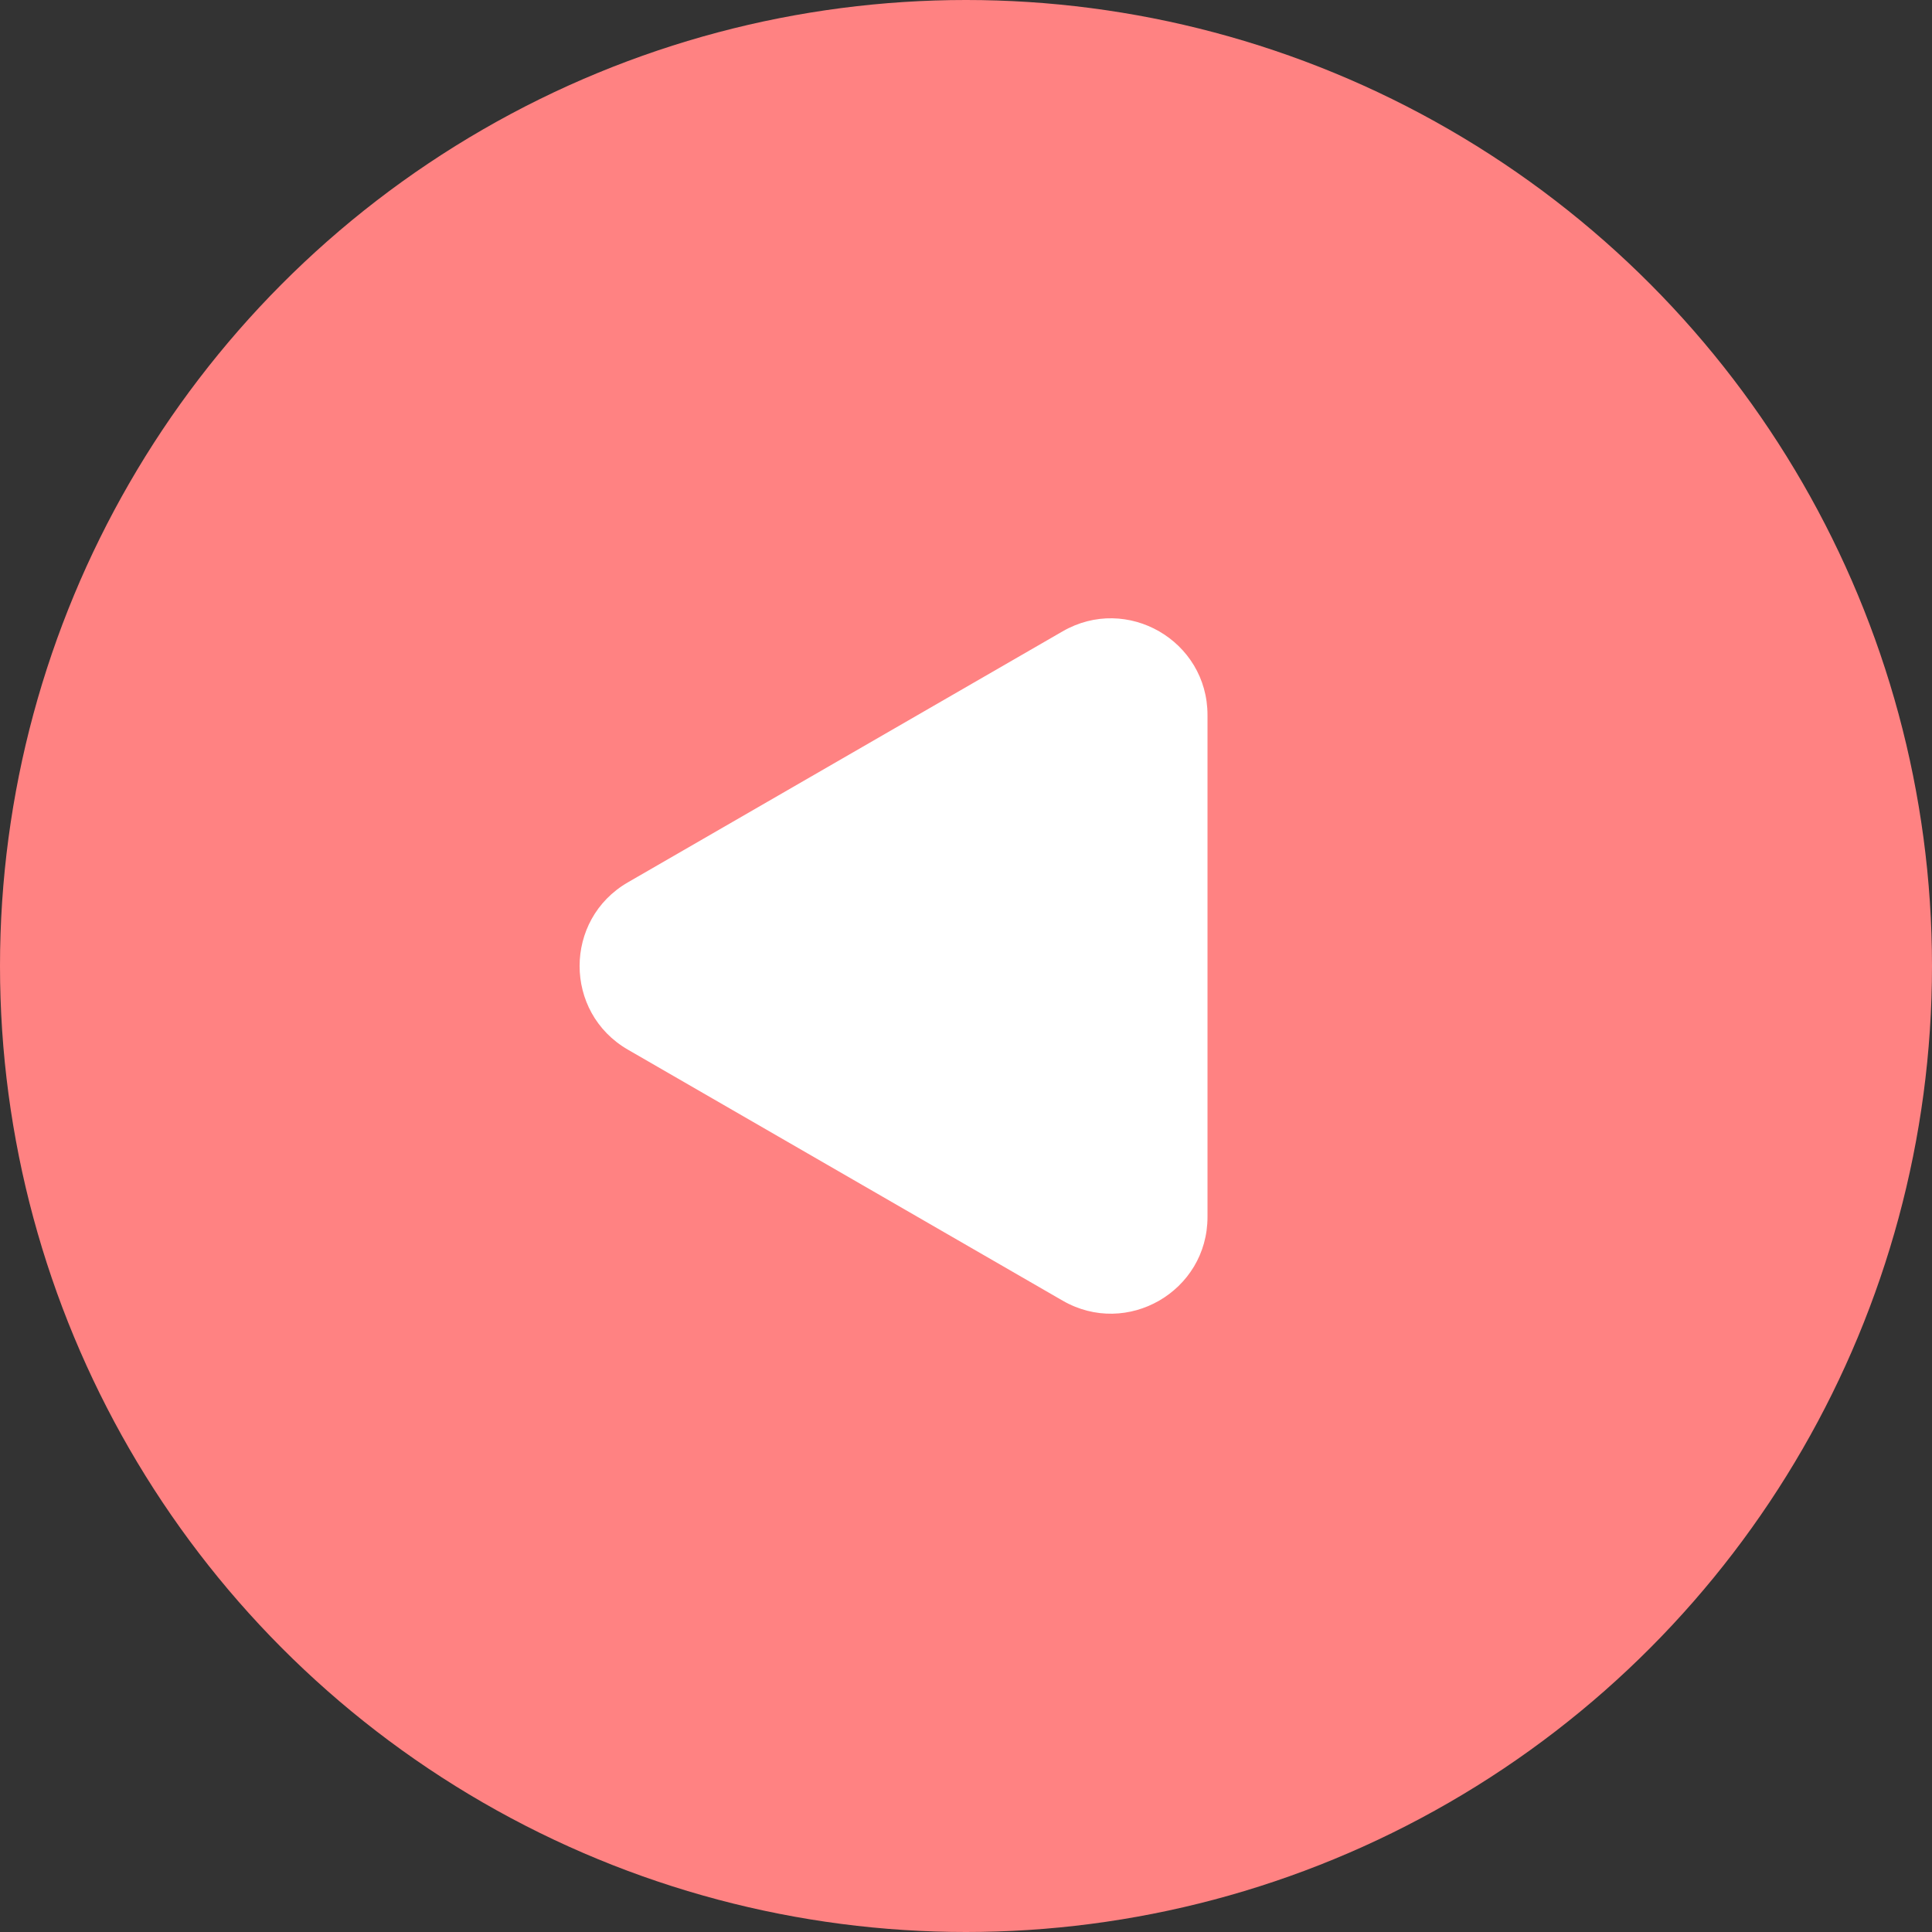 <svg width="100" height="100" viewBox="0 0 100 100" fill="none" xmlns="http://www.w3.org/2000/svg">
<rect x="0" y="0" width="100" height="100" fill="#333333" stroke="none"/>
<circle cx="50" cy="50" r="50" fill="#FF8282"/>
<path d="M32.5 54.33C29.167 52.406 29.167 47.594 32.5 45.67L55 32.679C58.333 30.755 62.5 33.161 62.5 37.01V62.99C62.5 66.839 58.333 69.245 55 67.32L32.5 54.33Z" fill="white"/>
</svg>
